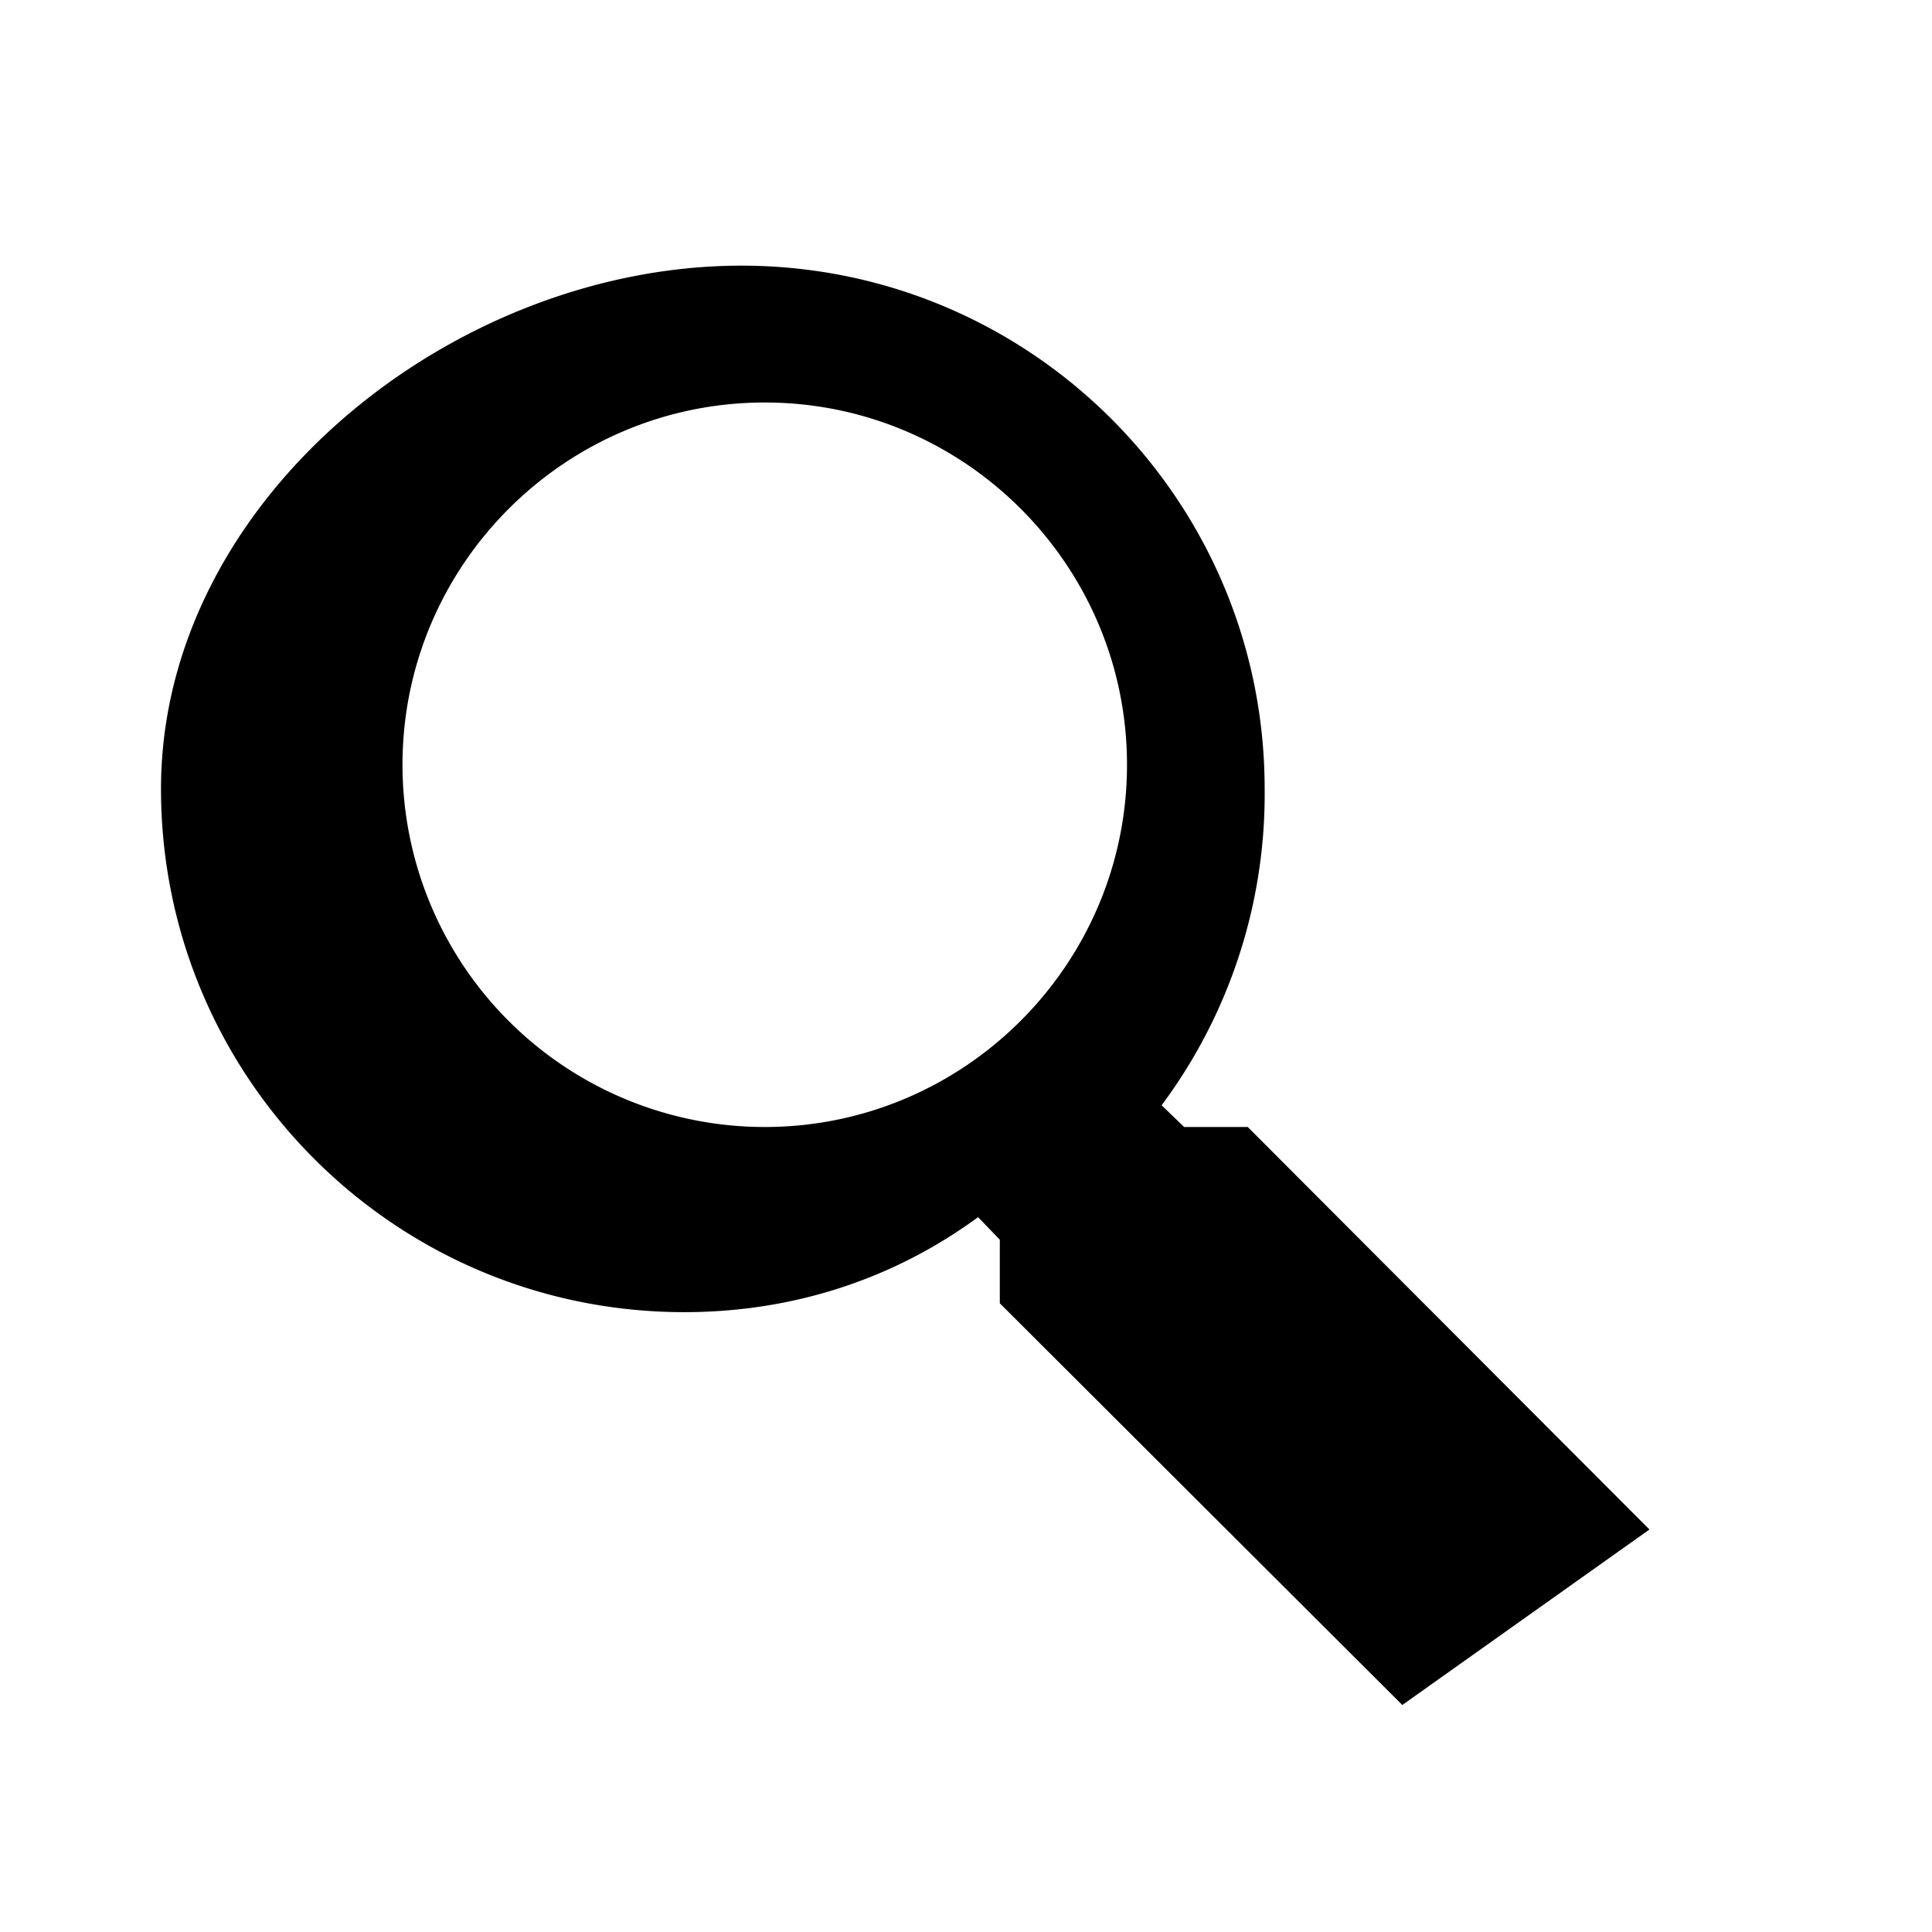 <svg xmlns="http://www.w3.org/2000/svg" viewBox="0 0 24 24">
    <path d="M15.5 14h-.79l-.28-.27a6.47 6.47 0 0 0 1.28-3.93c0-3.59-2.91-6.5-6.5-6.5S2 6.21 2 9.8s2.91 6.5 6.5 6.5c1.35 0 2.6-.41 3.65-1.18l.27.28v.79l5 4.99L20.49 19l-4.99-5zm-6 0A4.5 4.5 0 0 1 5 9.5C5 7.02 7.02 5 9.5 5S14 7.02 14 9.5 11.98 14 9.5 14z"/>
    <path d="M0 0h24v24H0z" fill="none"/>
</svg>
